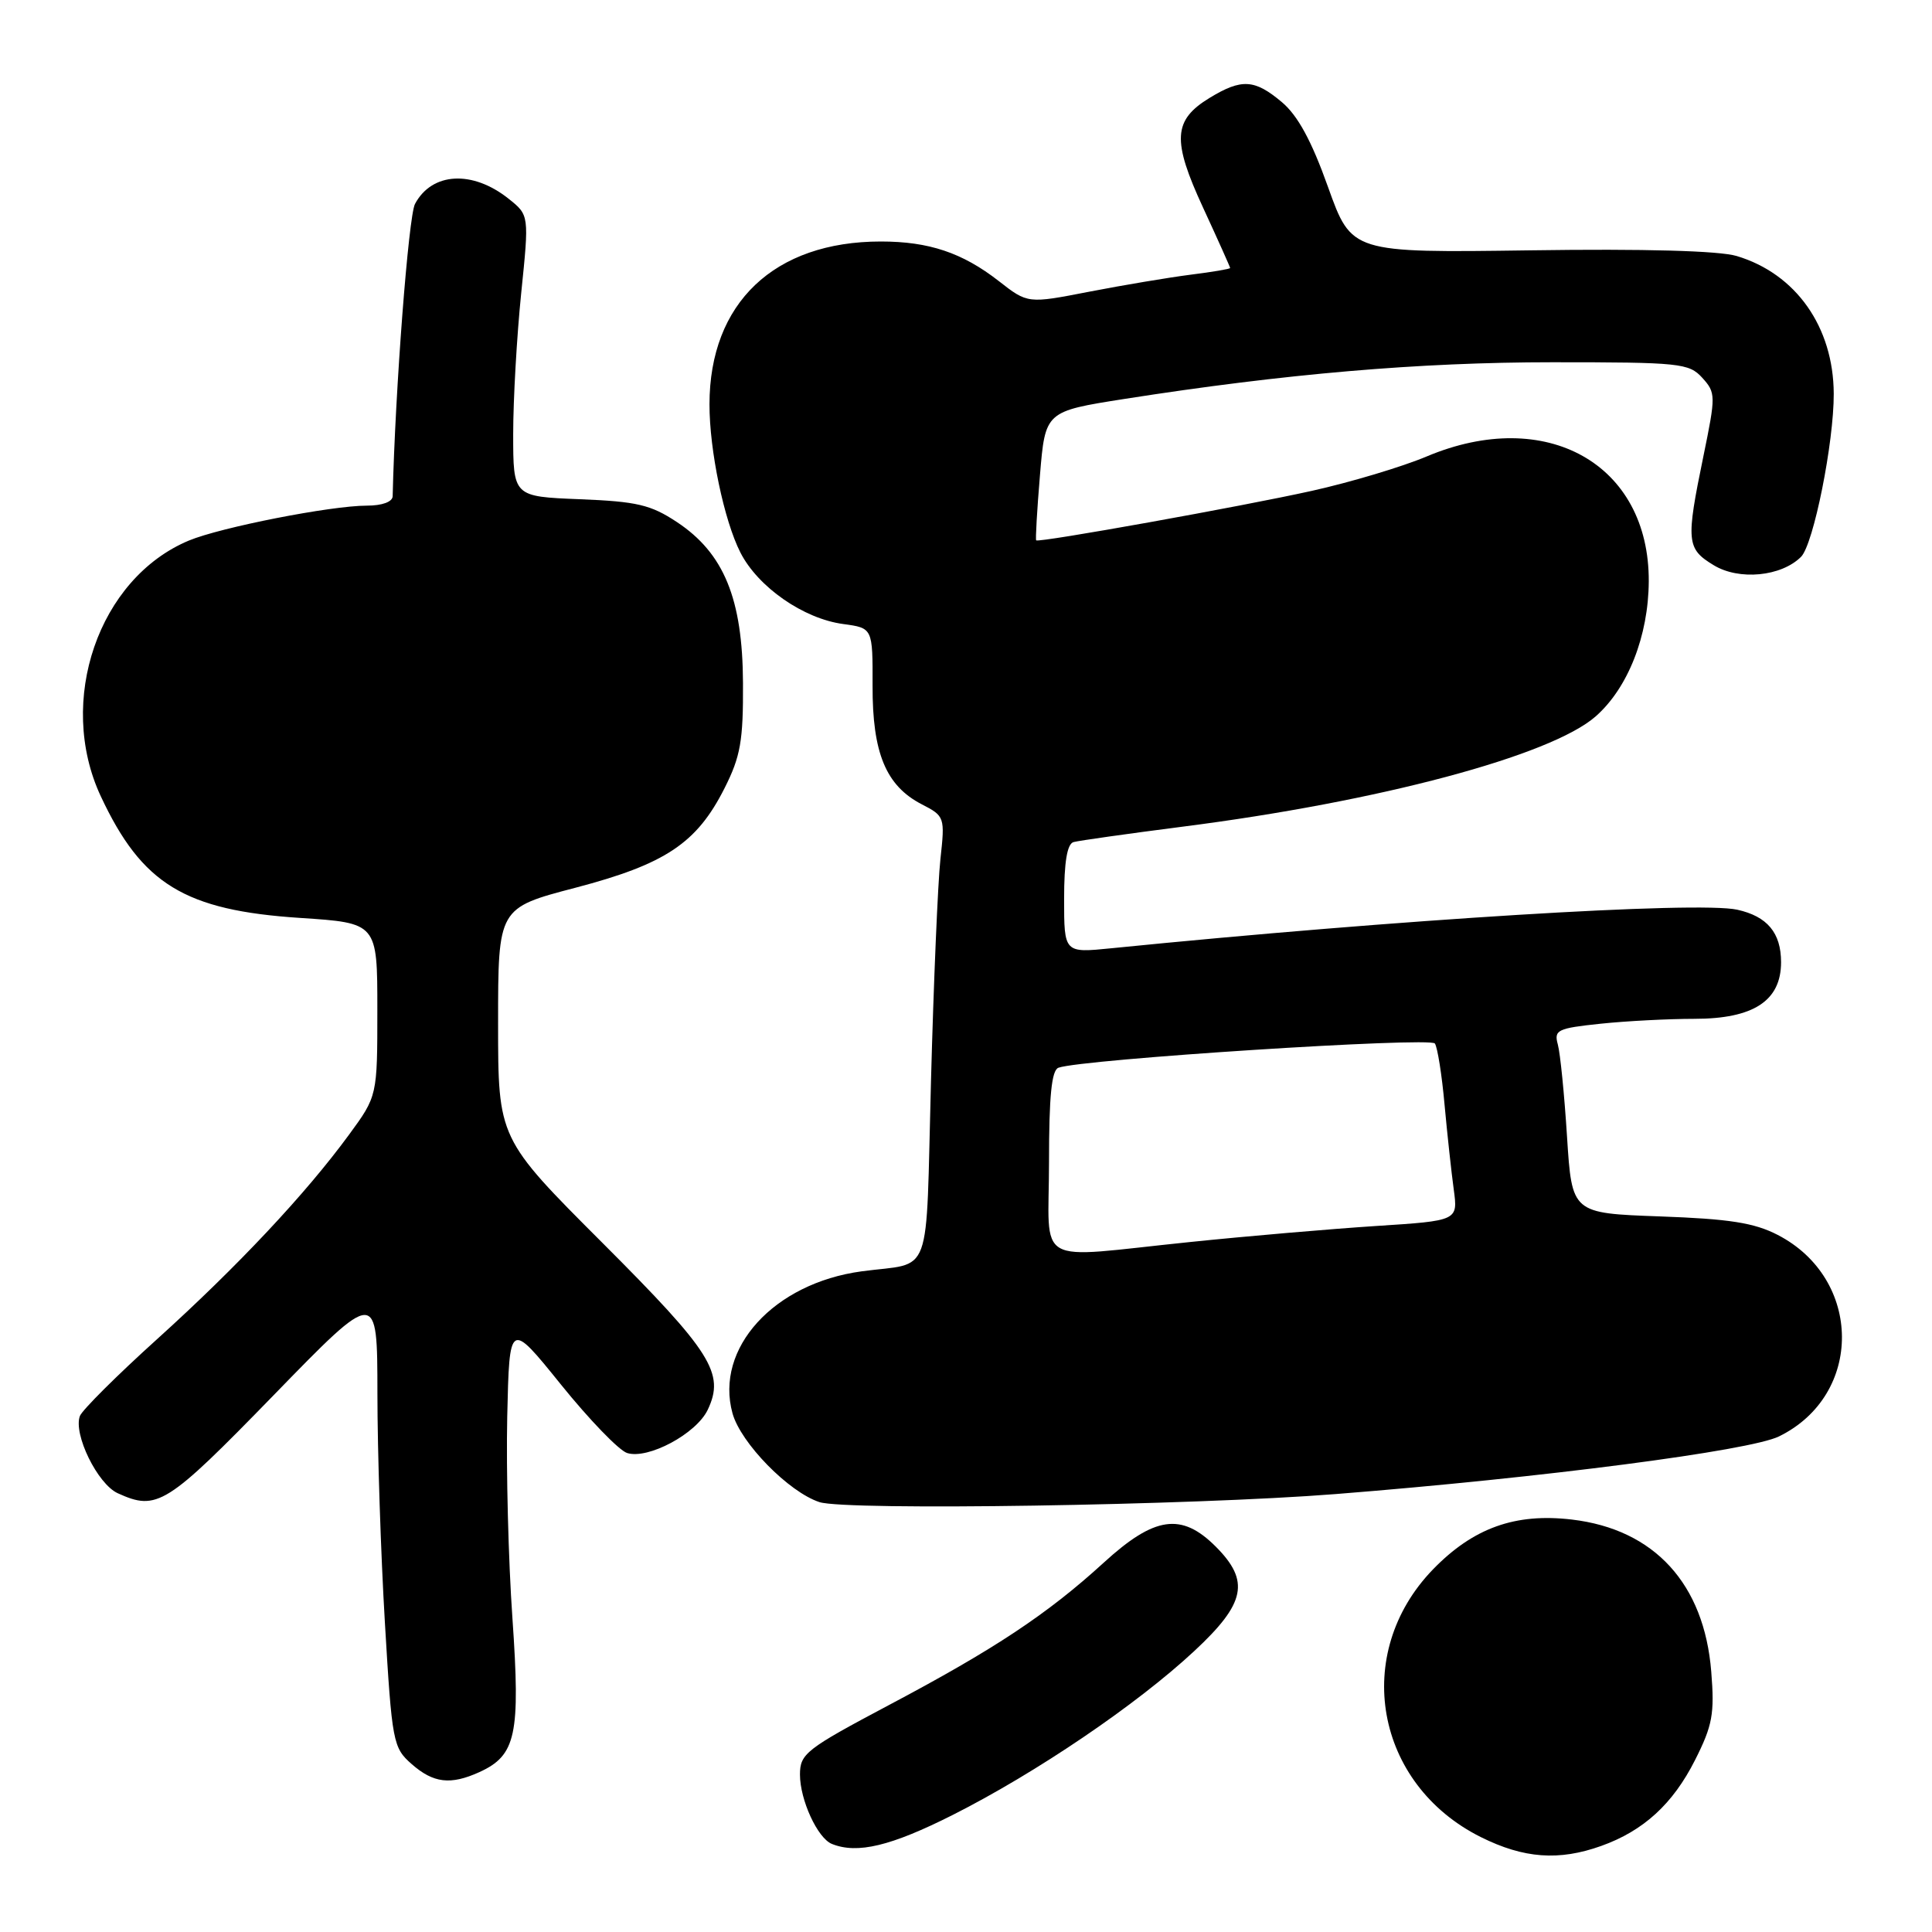 <?xml version="1.0" encoding="UTF-8" standalone="no"?>
<!DOCTYPE svg PUBLIC "-//W3C//DTD SVG 1.1//EN" "http://www.w3.org/Graphics/SVG/1.1/DTD/svg11.dtd" >
<svg xmlns="http://www.w3.org/2000/svg" xmlns:xlink="http://www.w3.org/1999/xlink" version="1.1" viewBox="0 0 256 256">
 <g >
 <path fill="currentColor"
d=" M 212.16 244.60 C 217.77 242.60 221.67 239.03 224.60 233.22 C 226.92 228.63 227.20 227.08 226.75 221.51 C 225.82 209.86 219.21 202.64 208.29 201.35 C 200.77 200.46 195.21 202.46 189.88 207.95 C 179.08 219.10 182.18 236.42 196.23 243.43 C 201.91 246.26 206.57 246.60 212.16 244.60 Z  M 126.26 240.48 C 137.31 234.90 150.63 225.87 158.25 218.77 C 165.06 212.44 165.66 209.50 161.08 204.92 C 156.55 200.39 152.97 200.91 146.24 207.07 C 138.78 213.88 131.77 218.53 117.75 225.95 C 106.80 231.76 106.00 232.38 106.00 235.14 C 106.00 238.50 108.33 243.57 110.23 244.33 C 113.60 245.69 118.05 244.62 126.26 240.48 Z  M 63.53 234.81 C 68.38 232.59 68.97 229.88 67.90 214.43 C 67.36 206.77 67.06 194.76 67.21 187.75 C 67.50 175.00 67.50 175.00 74.32 183.45 C 78.07 188.10 82.02 192.19 83.09 192.53 C 85.87 193.41 92.27 189.98 93.78 186.80 C 96.07 181.97 94.30 179.16 79.83 164.69 C 66.00 150.86 66.00 150.86 66.00 135.59 C 66.00 120.31 66.00 120.31 76.25 117.63 C 88.17 114.50 92.32 111.74 96.00 104.45 C 98.13 100.23 98.49 98.17 98.45 90.49 C 98.40 79.33 95.92 73.30 89.70 69.18 C 86.23 66.88 84.39 66.45 76.83 66.15 C 68.00 65.80 68.00 65.80 68.00 57.51 C 68.00 52.94 68.48 44.55 69.06 38.86 C 70.12 28.51 70.12 28.51 67.40 26.34 C 62.61 22.52 57.24 22.81 54.99 27.02 C 54.13 28.63 52.36 51.71 52.03 65.75 C 52.01 66.50 50.64 67.00 48.61 67.00 C 43.86 67.00 29.24 69.87 25.02 71.63 C 13.06 76.63 7.46 92.89 13.35 105.50 C 18.80 117.16 24.48 120.63 39.77 121.63 C 50.00 122.30 50.00 122.30 50.00 133.77 C 50.00 145.23 50.00 145.23 46.25 150.35 C 40.50 158.20 31.49 167.80 20.82 177.44 C 15.50 182.24 10.90 186.83 10.59 187.62 C 9.68 190.01 12.92 196.64 15.60 197.86 C 20.82 200.24 22.05 199.47 36.25 184.88 C 50.00 170.74 50.00 170.74 50.01 184.62 C 50.01 192.25 50.46 205.93 51.00 215.00 C 51.94 230.89 52.08 231.58 54.55 233.75 C 57.43 236.28 59.70 236.55 63.53 234.81 Z  M 177.00 197.97 C 204.43 195.80 231.88 192.23 235.73 190.33 C 246.93 184.84 246.82 169.45 235.55 163.63 C 232.43 162.02 229.14 161.51 219.94 161.18 C 208.29 160.76 208.29 160.76 207.64 150.63 C 207.29 145.06 206.74 139.56 206.42 138.40 C 205.89 136.48 206.36 136.25 212.07 135.65 C 215.49 135.29 221.09 135.00 224.51 135.00 C 232.35 135.00 236.00 132.61 236.00 127.50 C 236.00 123.60 234.17 121.42 230.19 120.54 C 224.95 119.39 185.30 121.83 147.25 125.65 C 141.00 126.28 141.00 126.28 141.00 119.11 C 141.00 114.23 141.40 111.82 142.25 111.58 C 142.94 111.39 149.44 110.47 156.69 109.54 C 182.78 106.21 205.49 100.14 211.43 94.93 C 215.71 91.17 218.43 84.26 218.47 77.03 C 218.54 61.49 204.89 53.81 189.05 60.48 C 185.80 61.85 178.96 63.90 173.83 65.04 C 164.62 67.09 137.69 71.93 137.30 71.60 C 137.19 71.51 137.41 67.62 137.80 62.97 C 138.50 54.51 138.50 54.51 149.00 52.86 C 170.26 49.53 188.08 48.00 205.69 48.00 C 222.60 48.00 223.80 48.12 225.56 50.06 C 227.36 52.05 227.36 52.42 225.71 60.45 C 223.38 71.76 223.47 72.71 227.07 74.89 C 230.43 76.94 236.03 76.40 238.65 73.78 C 240.30 72.12 243.01 58.62 242.98 52.16 C 242.94 43.32 237.97 36.27 230.11 33.92 C 227.81 33.23 217.90 32.95 202.80 33.17 C 179.09 33.50 179.09 33.50 175.97 24.78 C 173.79 18.66 171.96 15.30 169.85 13.53 C 166.24 10.49 164.52 10.39 160.28 12.97 C 155.44 15.92 155.28 18.58 159.42 27.53 C 161.39 31.79 163.00 35.39 163.00 35.51 C 163.00 35.64 160.64 36.04 157.75 36.40 C 154.86 36.77 148.83 37.78 144.34 38.65 C 136.18 40.24 136.18 40.24 132.34 37.24 C 127.53 33.49 123.09 32.00 116.72 32.00 C 102.59 32.00 94.02 40.14 94.01 53.57 C 94.00 59.67 95.94 68.96 98.11 73.22 C 100.45 77.80 106.47 81.99 111.75 82.69 C 115.64 83.22 115.64 83.22 115.62 90.86 C 115.59 99.77 117.39 104.12 122.13 106.57 C 125.18 108.14 125.22 108.27 124.61 113.84 C 124.27 116.95 123.71 130.19 123.36 143.27 C 122.64 170.06 123.69 167.17 114.16 168.46 C 102.53 170.04 94.69 178.66 97.06 187.27 C 98.15 191.21 104.51 197.71 108.59 199.04 C 112.14 200.19 158.00 199.48 177.00 197.97 Z  M 139.00 153.97 C 139.00 145.25 139.34 141.81 140.25 141.48 C 143.37 140.35 189.54 137.38 190.13 138.27 C 190.48 138.80 191.06 142.45 191.41 146.37 C 191.77 150.29 192.32 155.36 192.63 157.62 C 193.19 161.75 193.19 161.75 182.34 162.45 C 176.38 162.84 165.26 163.79 157.64 164.58 C 136.64 166.73 139.00 168.08 139.00 153.97 Z "/>
</g>
</svg>